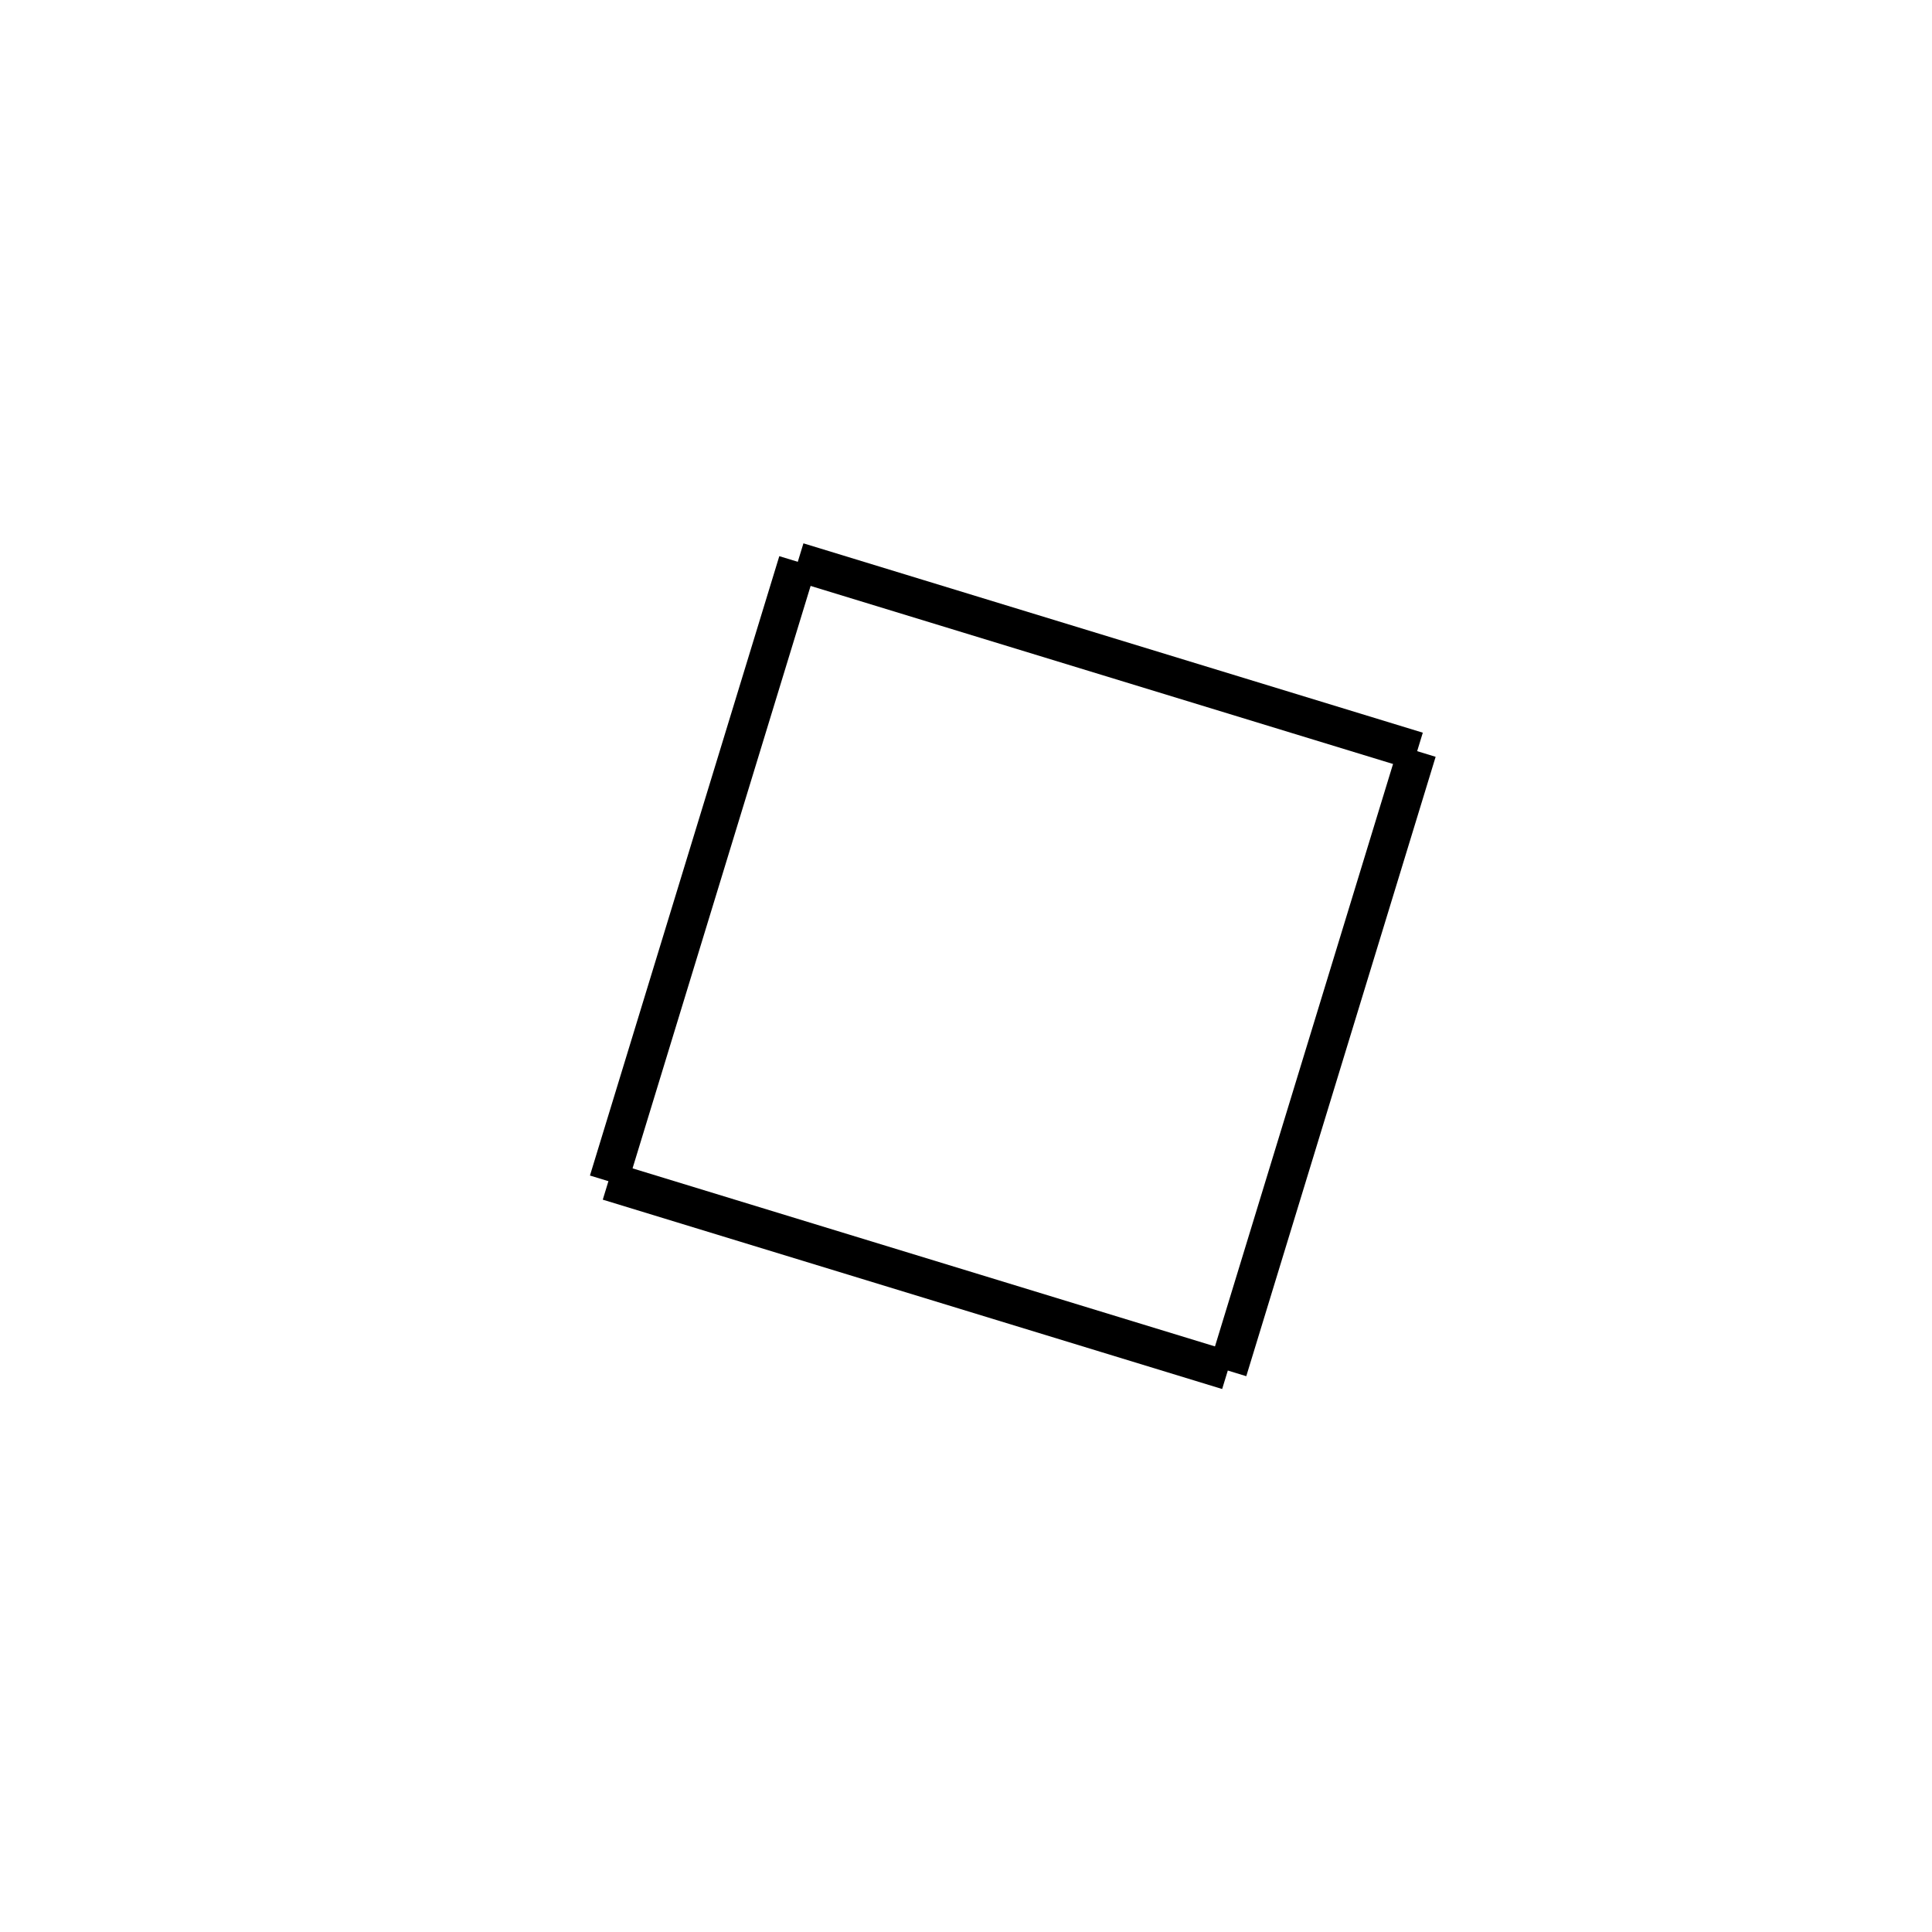 <!-- Este archivo es creado automaticamente por el generador de contenido del programa contornos version 1.1. Este elementos es el numero 274 de la serie actual-->
<svg xmlns="http://www.w3.org/2000/svg" height="100" width="100">
<line x1="73.352" y1="38.88" x2="63.551" y2="70.939" stroke-width="2" stroke="black" />
<line x1="63.551" y1="70.939" x2="31.492" y2="61.138" stroke-width="2" stroke="black" />
<line x1="41.293" y1="29.079" x2="31.492" y2="61.138" stroke-width="2" stroke="black" />
<line x1="73.352" y1="38.88" x2="41.293" y2="29.079" stroke-width="2" stroke="black" />
</svg>
